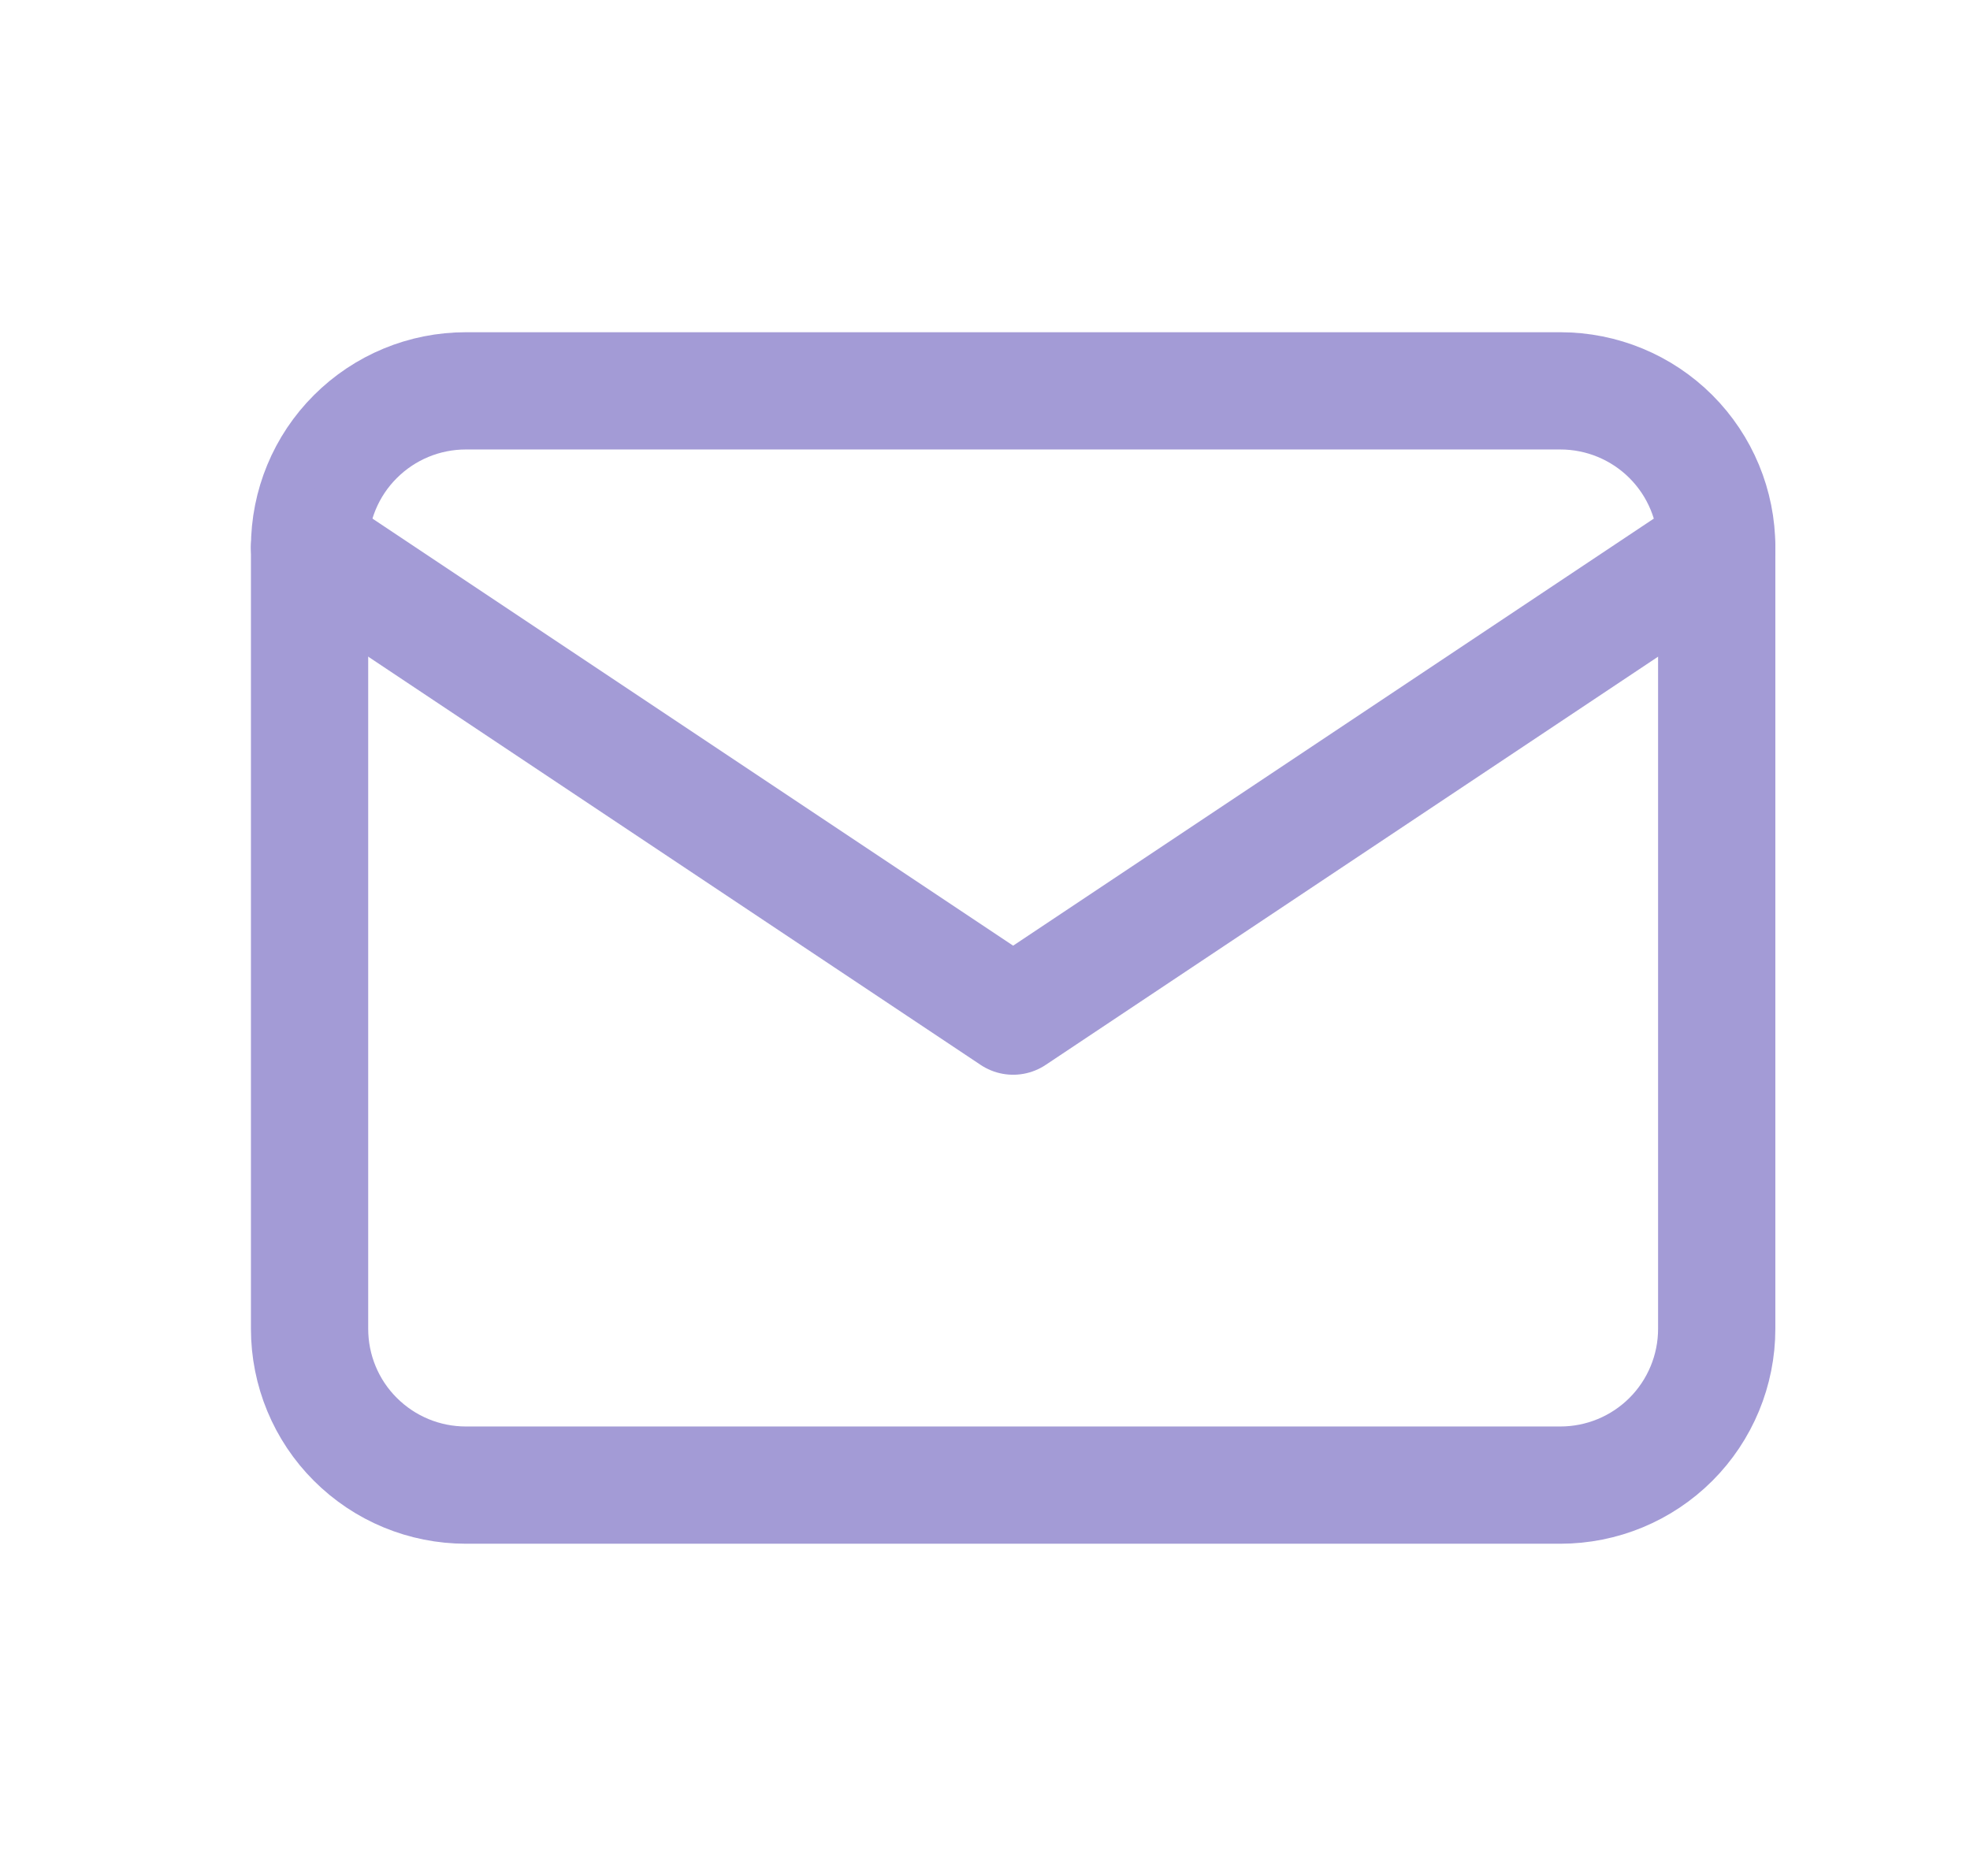 <svg width="21" height="20" viewBox="0 0 21 20" fill="none" xmlns="http://www.w3.org/2000/svg">
<g clip-path="url(#clip0_719_1898)">
<path d="M3.3 5.833C3.3 5.391 3.475 4.967 3.788 4.655C4.101 4.342 4.524 4.167 4.966 4.167H16.633C17.075 4.167 17.499 4.342 17.812 4.655C18.124 4.967 18.3 5.391 18.3 5.833V14.167C18.3 14.609 18.124 15.033 17.812 15.345C17.499 15.658 17.075 15.833 16.633 15.833H4.966C4.524 15.833 4.101 15.658 3.788 15.345C3.475 15.033 3.3 14.609 3.3 14.167V5.833Z" stroke="#A39BD6" stroke-width="1.25" stroke-linecap="round" stroke-linejoin="round"/>
<path d="M3.3 5.833L10.8 10.833L18.3 5.833" stroke="#A39BD6" stroke-width="1.25" stroke-linecap="round" stroke-linejoin="round"/>
</g>
<defs>
<clipPath id="clip0_719_1898">
<rect width="20" height="20" fill="white" transform="translate(0.8)"/>
</clipPath>
</defs>
</svg>
